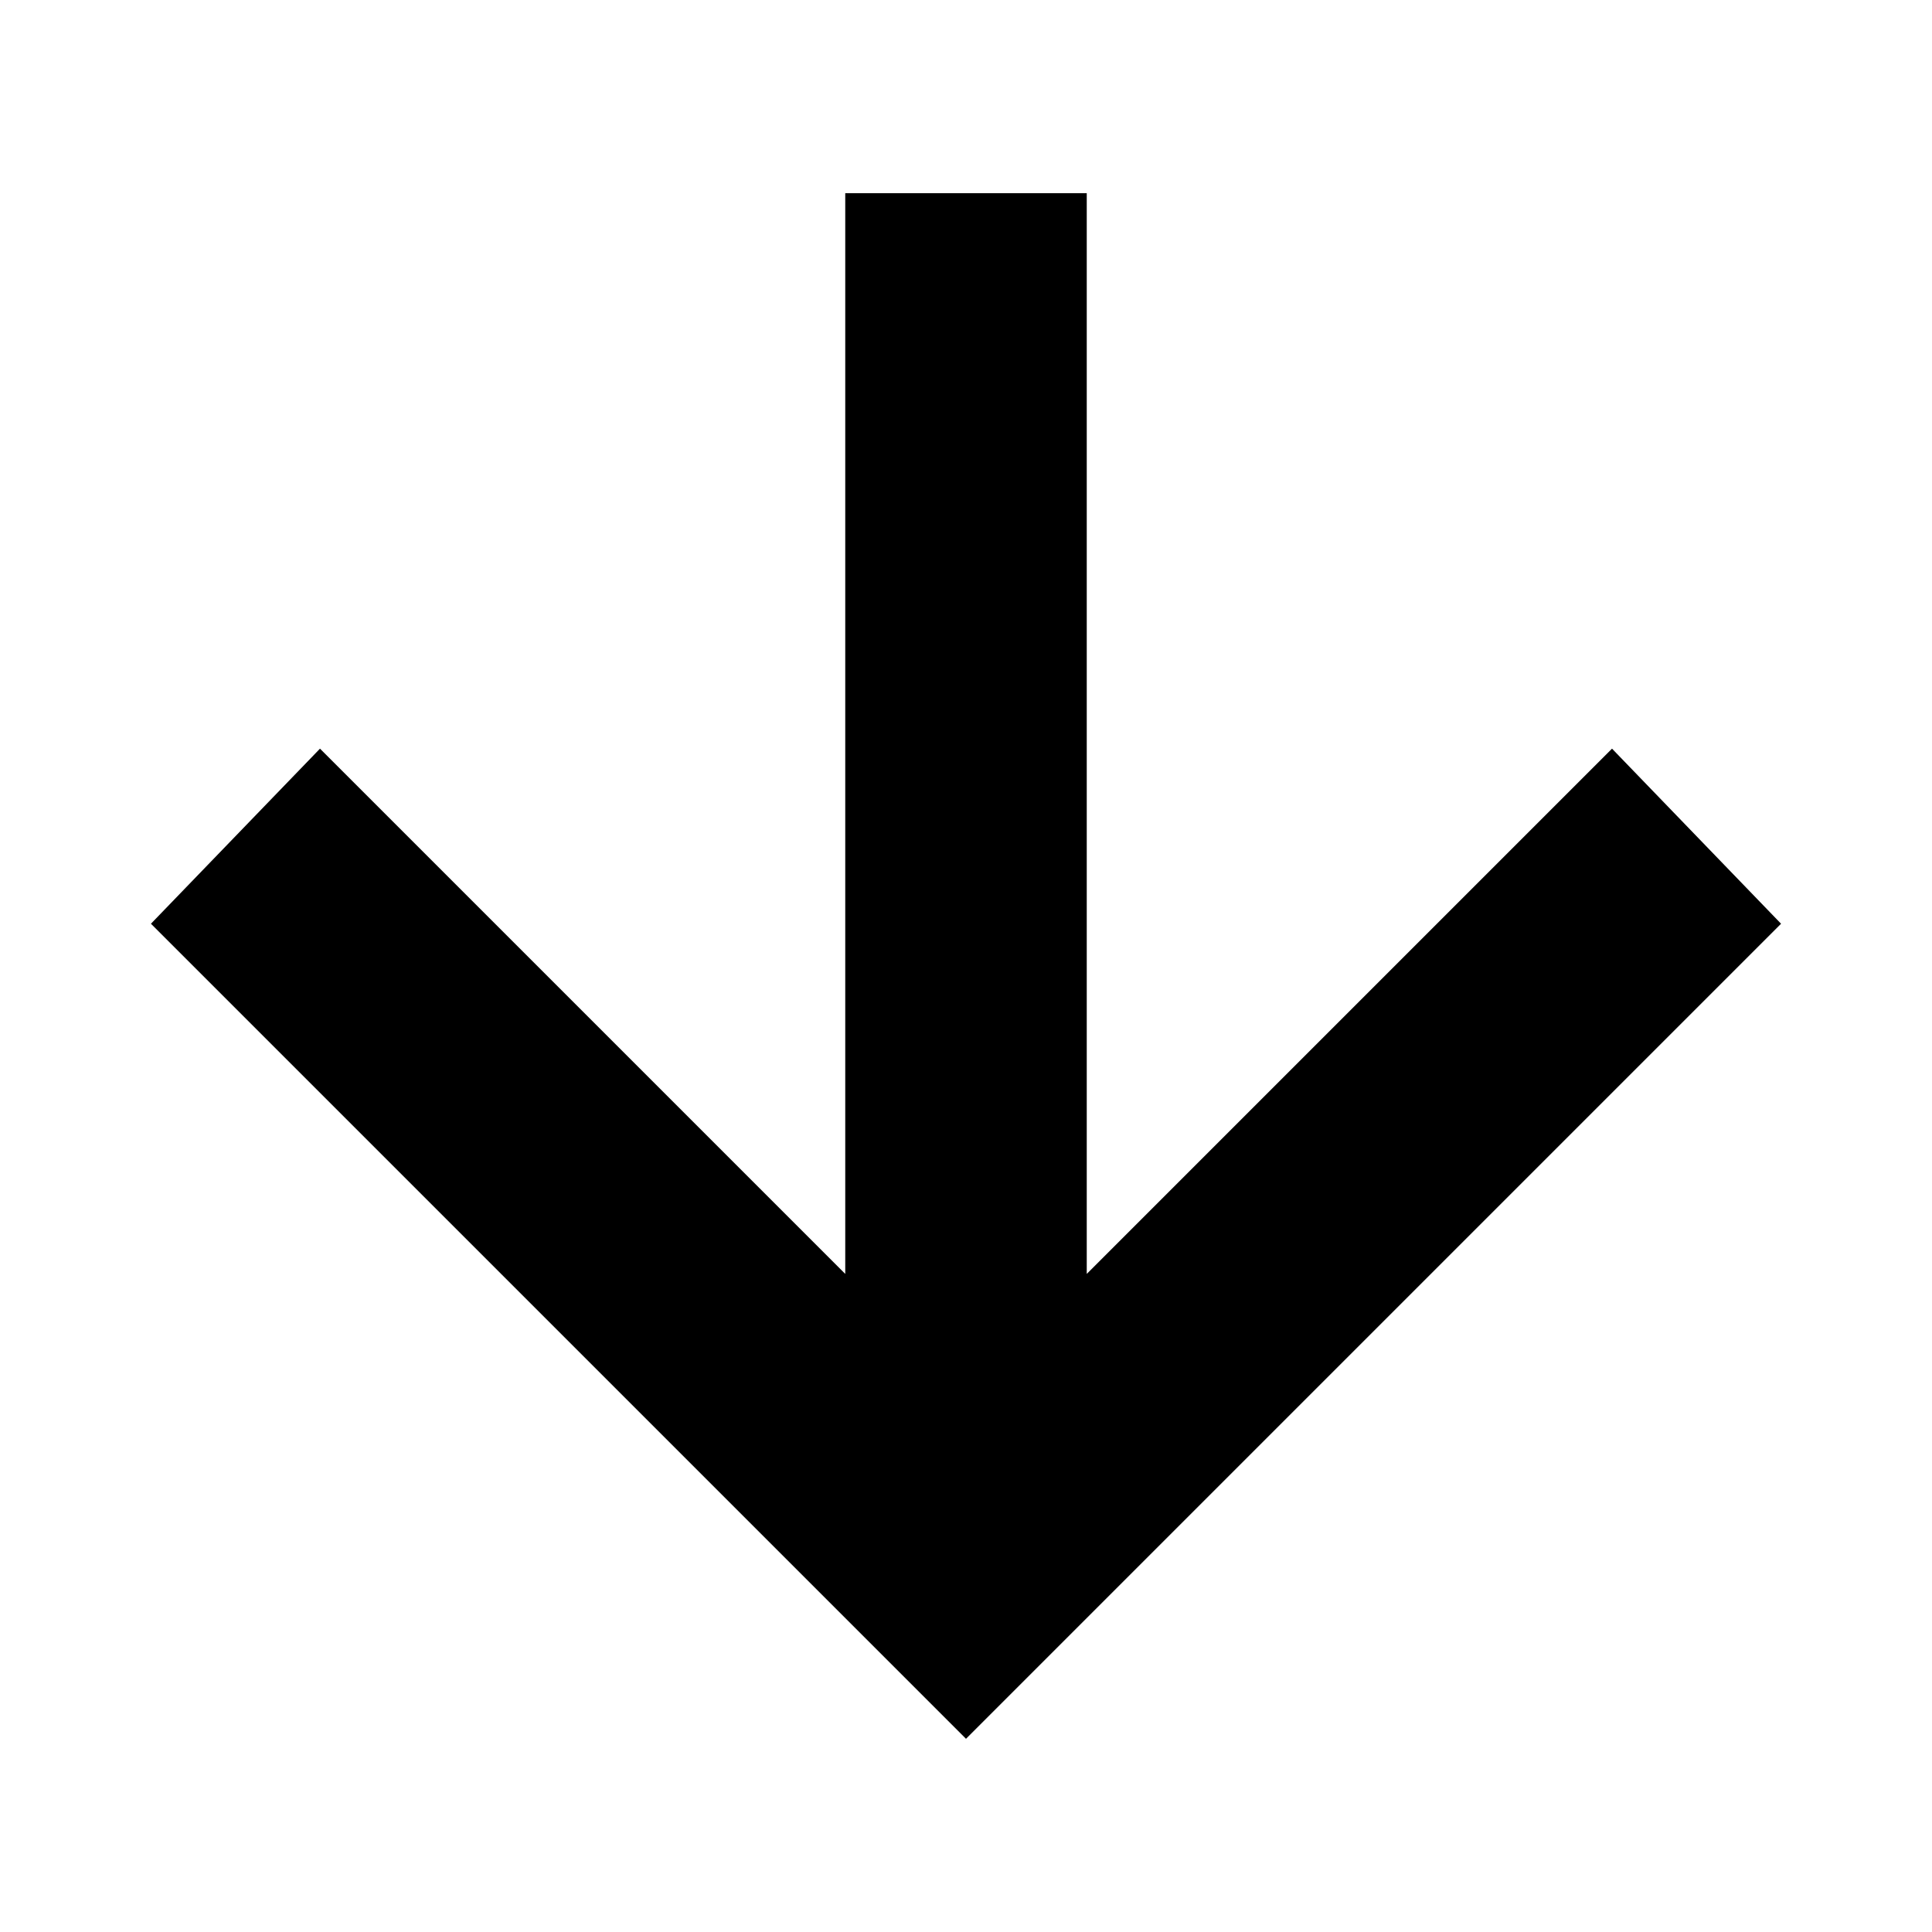 <svg version="1.1" id="Layer_1" xmlns="http://www.w3.org/2000/svg" xmlns:xlink="http://www.w3.org/1999/xlink" x="0px" y="0px"
	 viewBox="0 0 32 32" style="enable-background:new 0 0 32 32;" xml:space="preserve">
<style type="text/css">
	.st0{fill:none;}
	.st1{fill: hsl(360 77% 54%)}
</style>
<path class="st0" d="M0,0h32v32H0V0z"/>
<polygon class="st1" points="29.5,15.3 26.7,12.4 18,21.1 18,3.2 14,3.2 14,21.1 5.3,12.4 2.5,15.3 13.2,26 13.2,26 16,28.8 
	18.8,26 18.8,26 "/>
</svg>

